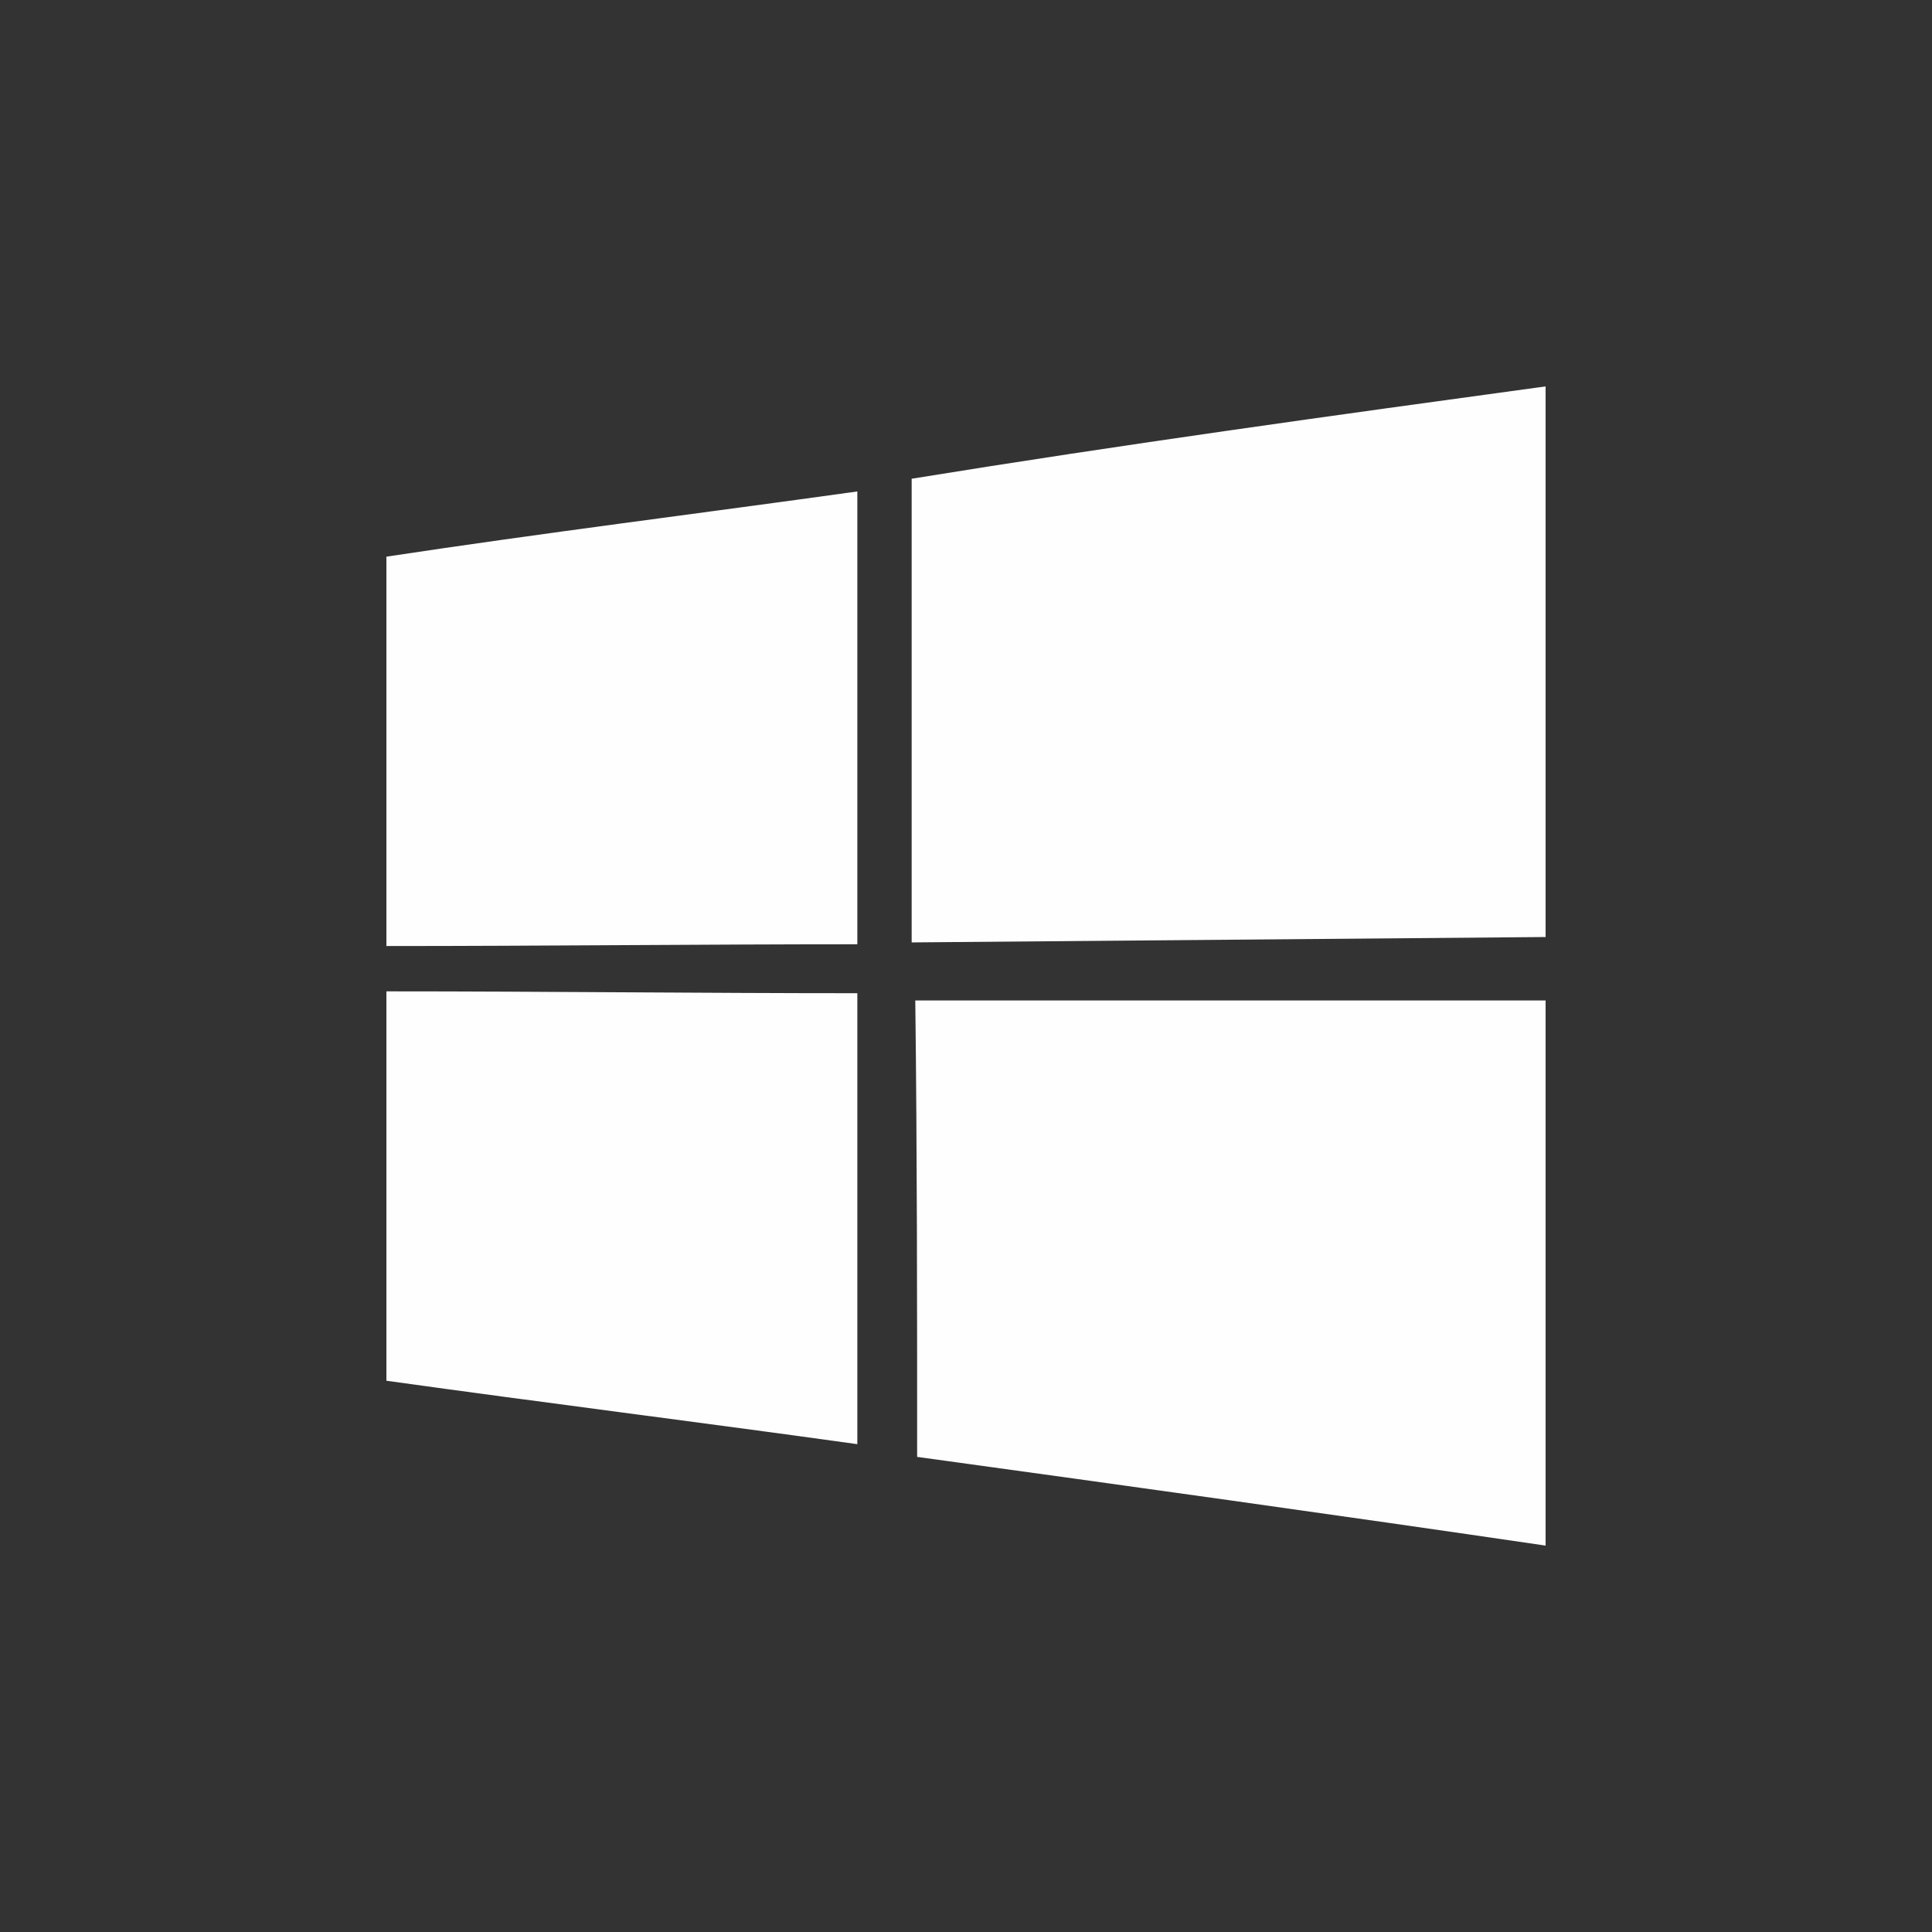 <svg width="24" height="24" viewBox="0 0 24 24" fill="none" xmlns="http://www.w3.org/2000/svg">
<rect x="0" y="0" width="24" height="24" fill="#333333" stroke="none"/>
<path d="M19.2 11.64V4.8C16.567 5.16 13.957 5.52 11.325 5.947V11.707L19.2 11.64ZM4.8 6.915V11.752C6.735 11.752 8.715 11.73 10.65 11.73V6.105C8.715 6.375 6.735 6.622 4.8 6.915ZM4.8 12.315V17.152C6.735 17.422 8.715 17.67 10.65 17.94V12.338C8.715 12.338 6.735 12.315 4.8 12.315ZM11.37 12.428C11.393 14.318 11.393 16.207 11.393 18.098C14.002 18.457 16.59 18.817 19.2 19.2V12.428H11.37Z" fill="#FEFEFE"/>
</svg>
